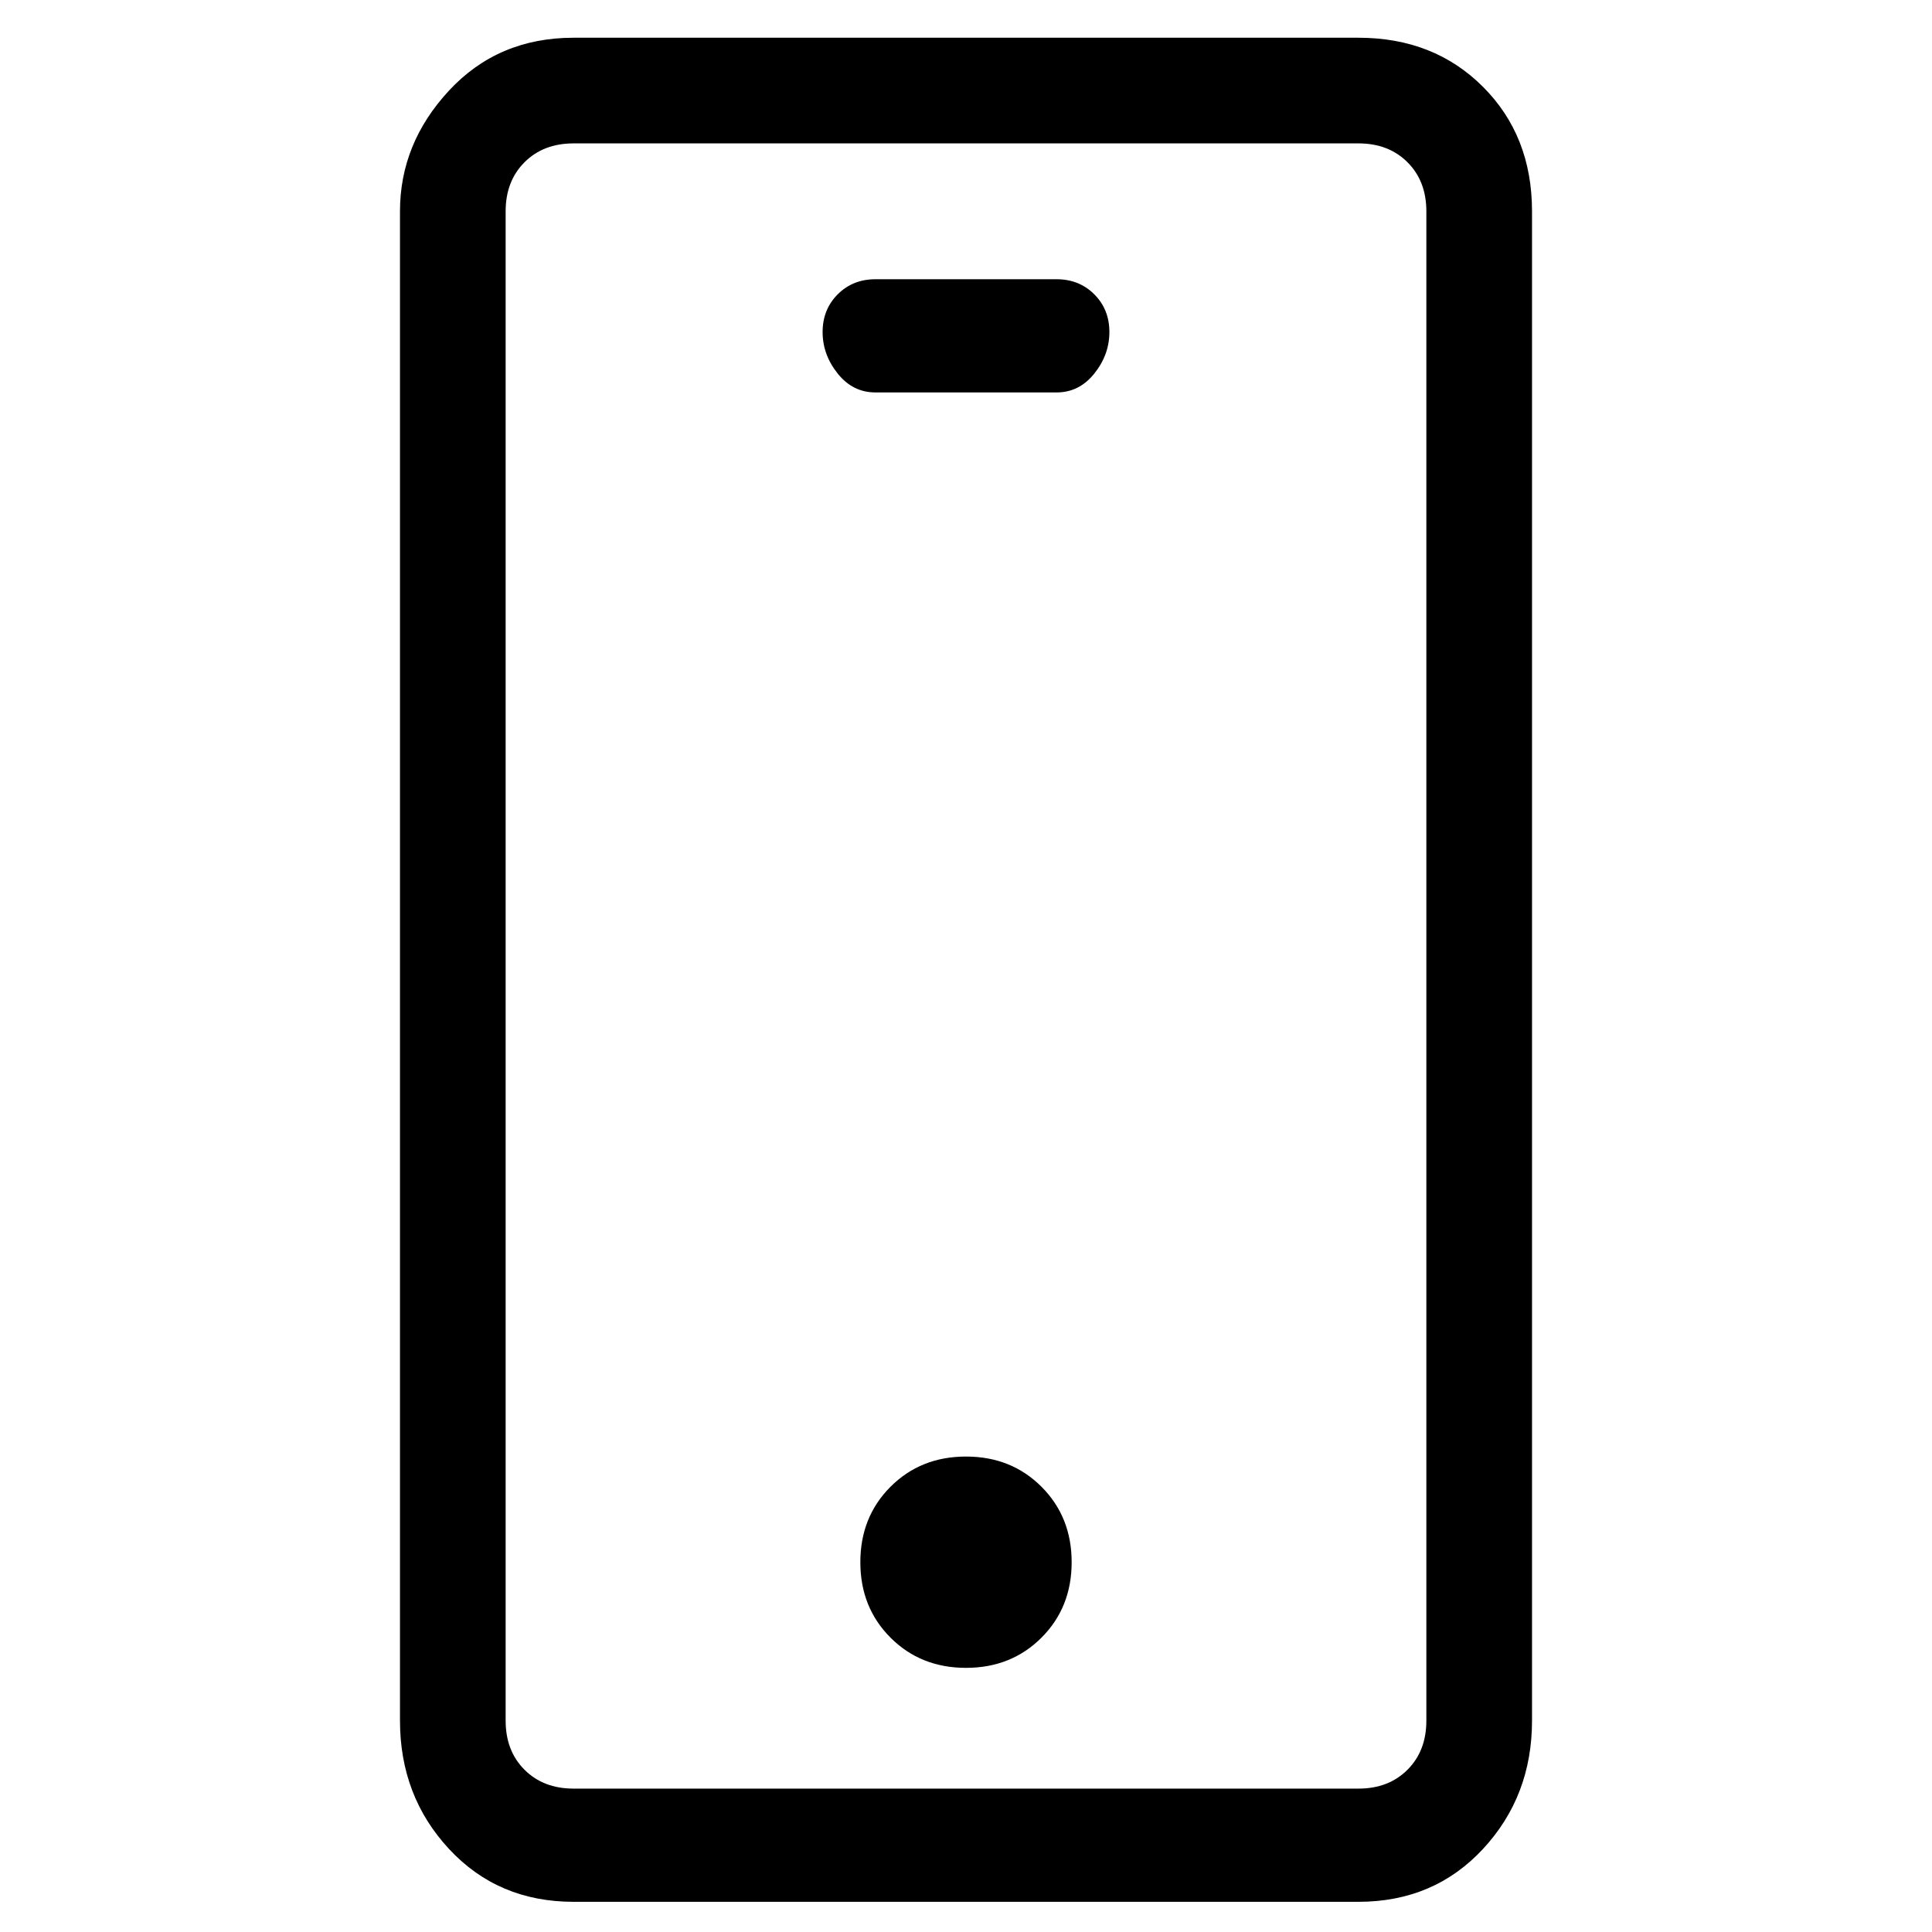 <svg viewBox="0 0 256 256" xmlns="http://www.w3.org/2000/svg">
  <path transform="scale(1, -1) translate(0, -256)" fill="currentColor" d="M128 63q-6 0 -10 -4t-4 -10t4 -10t10 -4t10 4t4 10t-4 10t-10 4zM140 219h-24q-3 0 -5 -2t-2 -5t2 -5.5t5 -2.5h24q3 0 5 2.5t2 5.5t-2 5t-5 2zM180 251h-104q-10 0 -16.5 -7t-6.5 -16v-200q0 -10 6.5 -17t16.5 -7h104q10 0 16.5 7t6.5 17v200q0 10 -6.5 16.5t-16.5 6.5z M189 28q0 -4 -2.5 -6.5t-6.5 -2.5h-104q-4 0 -6.5 2.5t-2.5 6.5v200q0 4 2.5 6.5t6.5 2.5h104q4 0 6.5 -2.5t2.5 -6.5v-200z" />
</svg>